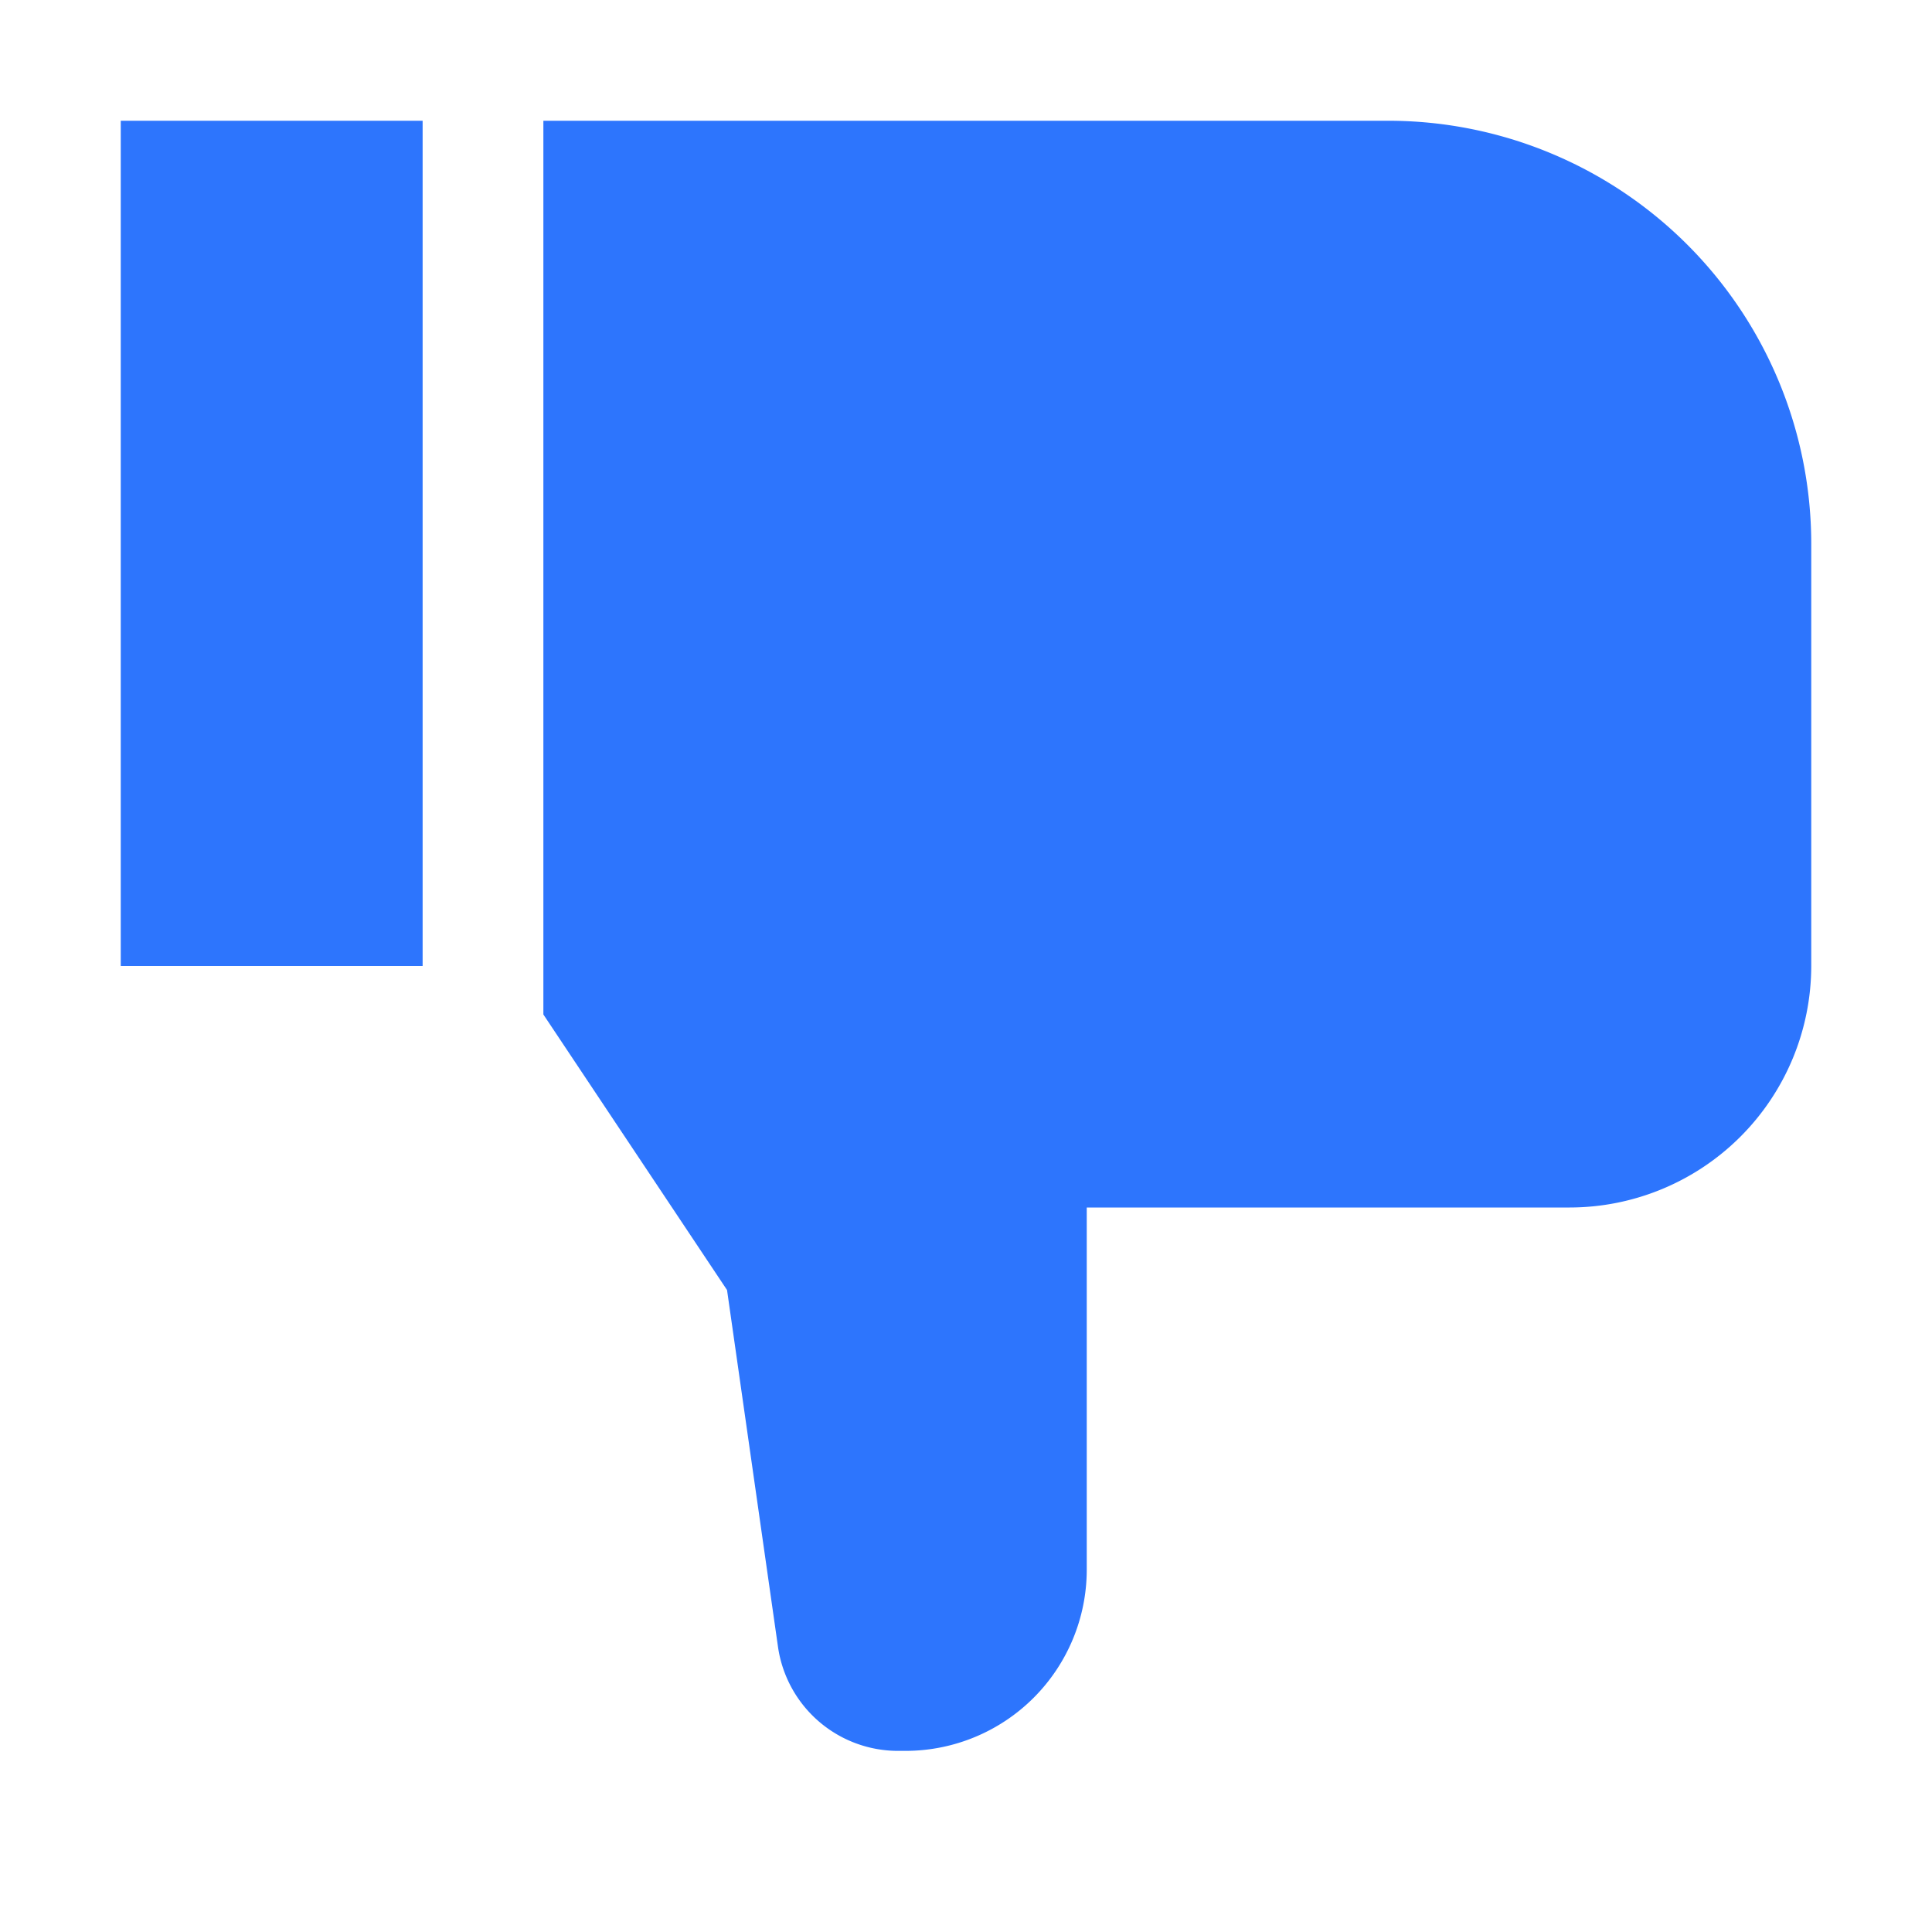 <svg id="icon" xmlns="http://www.w3.org/2000/svg" width="32" height="32" viewBox="0 0 32 32">
  <defs>
    <style>
      .cls-1 {
        fill: none;
      }
      rect {
        fill: #2d75fd;
      }
    </style>
  </defs>
  <rect x="2" y="2" width="5" height="14"/>
  <path style="fill:#2d75fd;" d="M23,2H9V16.803l3.042,4.564.845,5.917A2.009,2.009,0,0,0,14.867,29H15a3.003,3.003,0,0,0,3-3V20h8a4.005,4.005,0,0,0,4-4V9A7.008,7.008,0,0,0,23,2Z"/>
  <rect id="_Transparent_Rectangle_" data-name="&lt;Transparent Rectangle&gt;" class="cls-1" width="32" height="32"/>
</svg>
